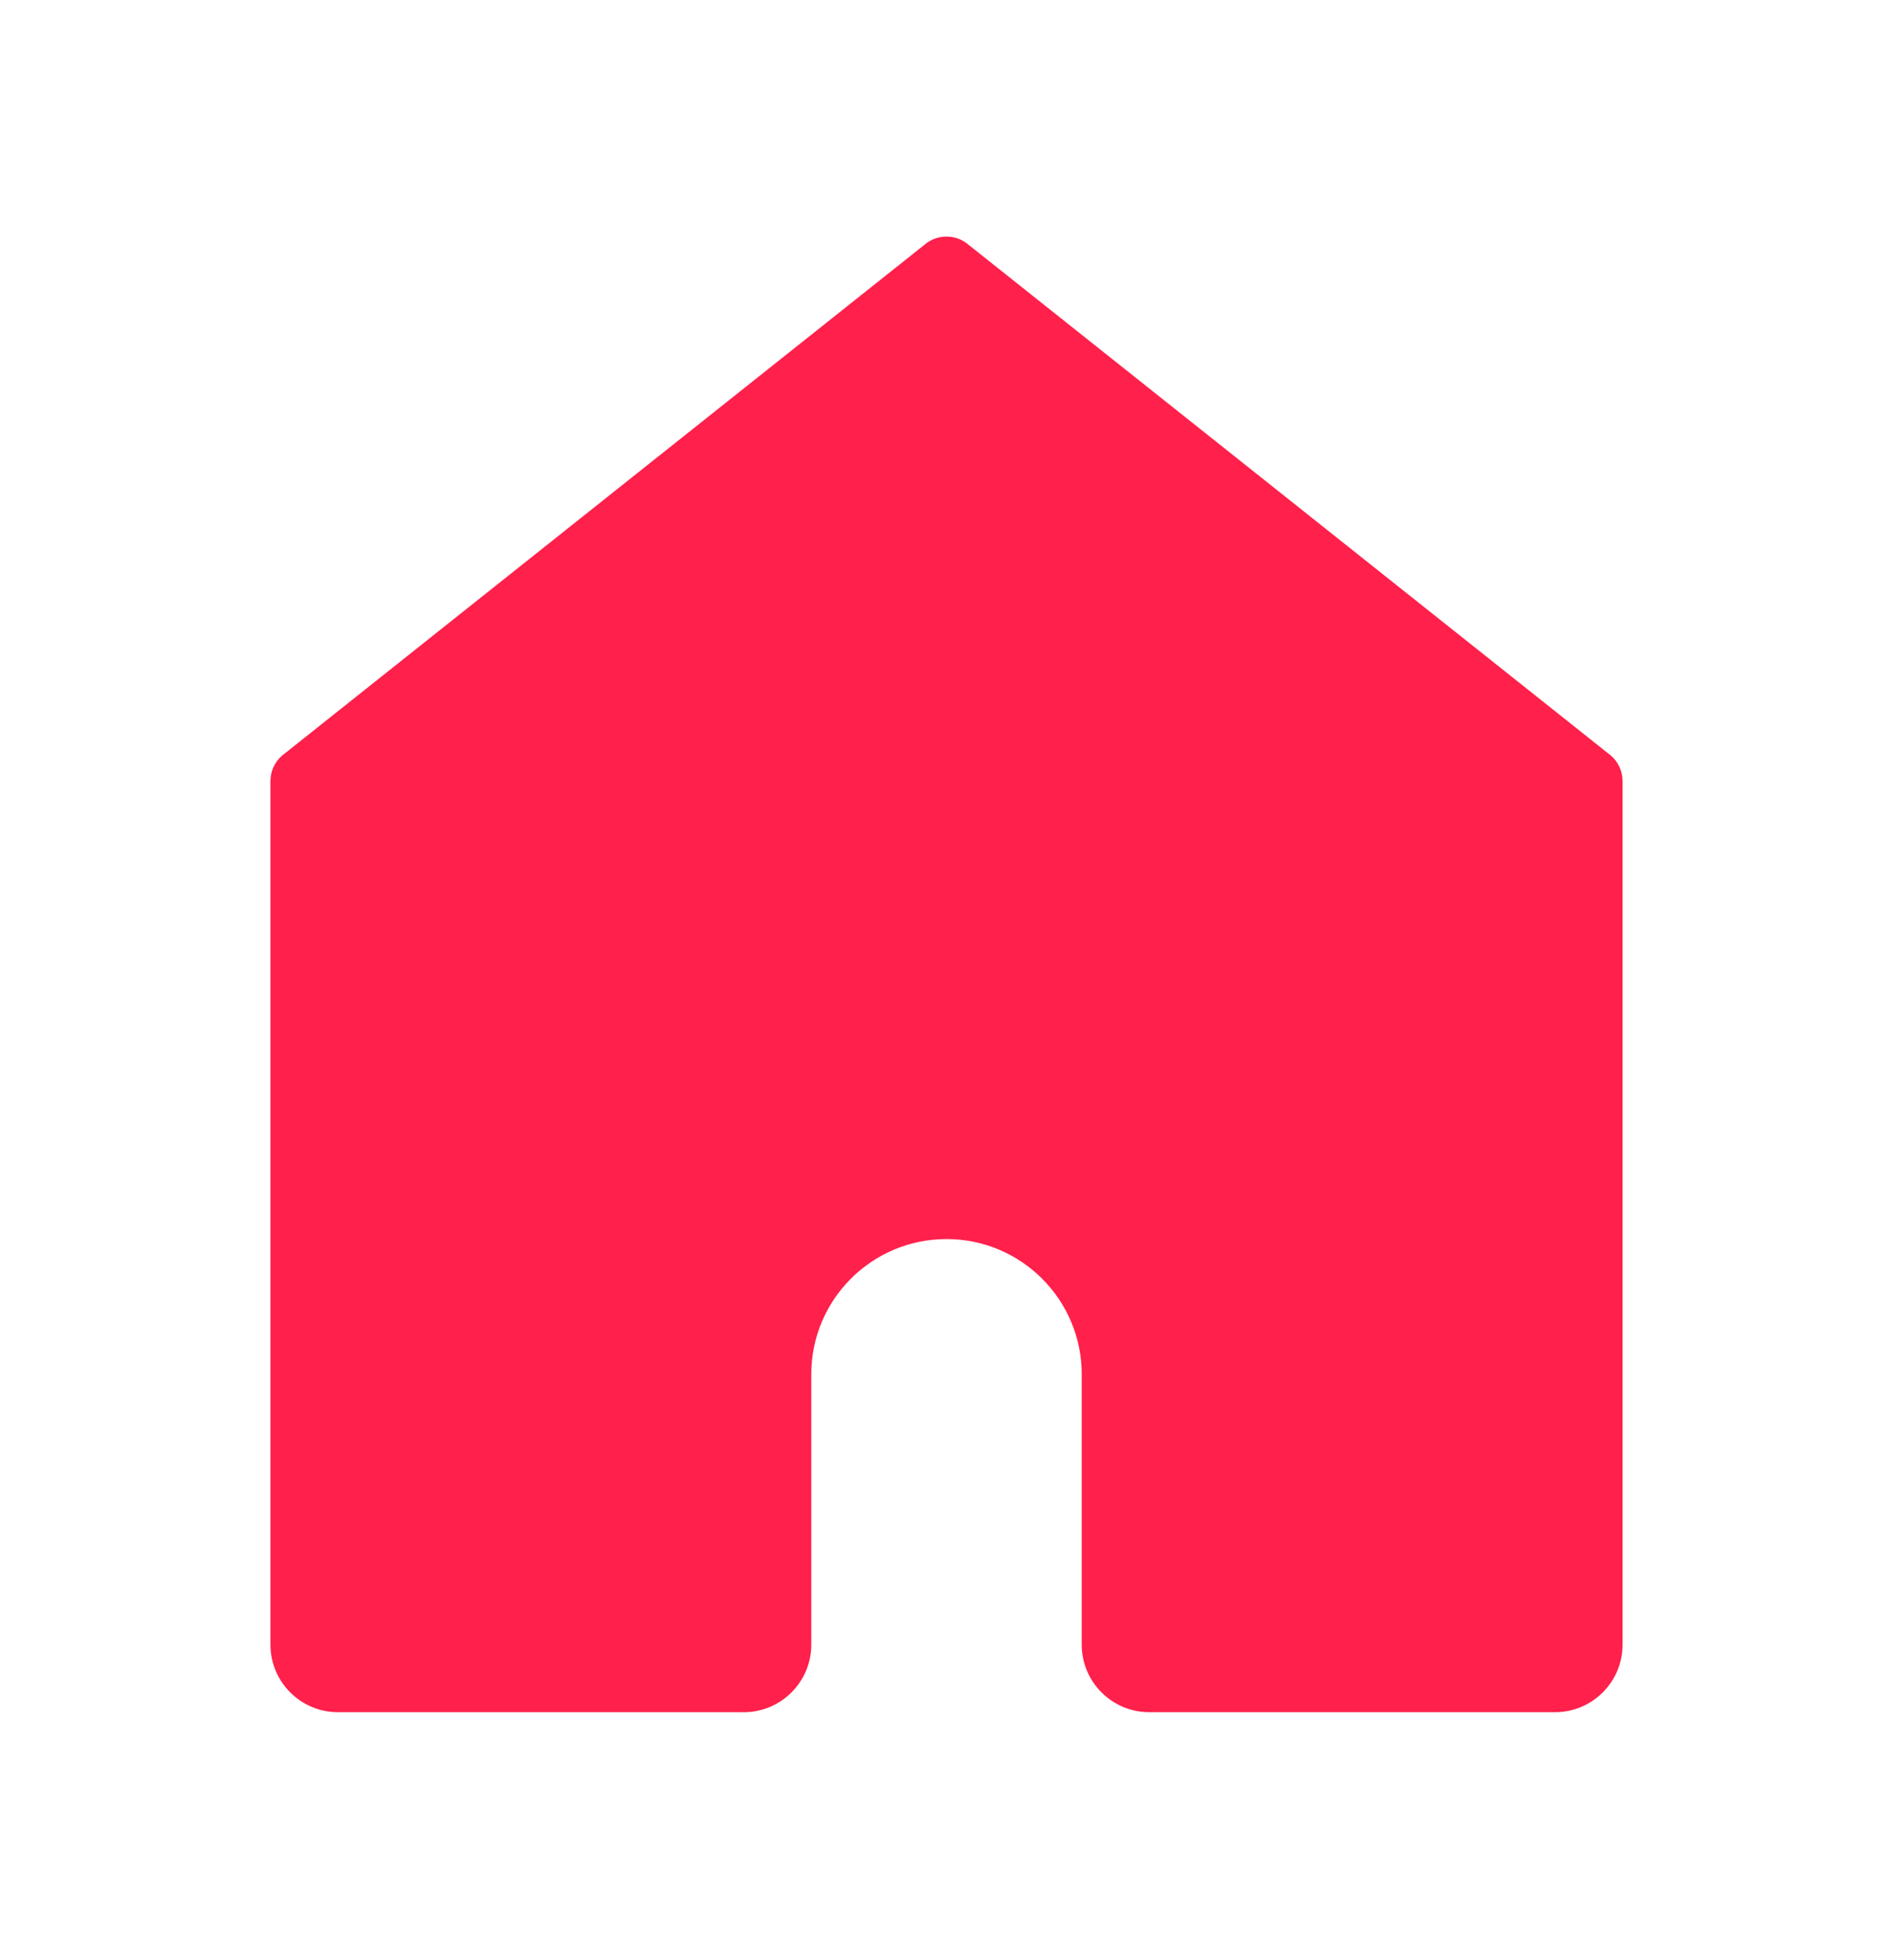 <svg xmlns="http://www.w3.org/2000/svg" width="28" height="29" viewBox="0 0 28 29">
    <g fill="none" fill-rule="evenodd">
        <g>
            <g>
                <g>
                    <path d="M0 28L28 28 28 0 0 0z" transform="translate(-24 -5596) translate(0 5582.5) translate(24 14)"/>
                    <g fill="#FF204B">
                        <path d="M10 0c-.119 0-.237.042-.332.126l-9.5 7.556C.061 7.777 0 7.913 0 8.056v12.775c0 .552.448 1 1 1h6c.552 0 1-.448 1-1v-4c0-1.104.896-2 2-2s2 .896 2 2v4c0 .552.448 1 1 1h6c.552 0 1-.448 1-1V8.056c0-.143-.061-.279-.168-.374l-9.5-7.556C10.237.042 10.119 0 10 0" transform="translate(-24 -5596) translate(0 5582.5) translate(24 14) translate(4 3)"/>
                    </g>
                </g>
            </g>
        </g>
    </g>
</svg>
